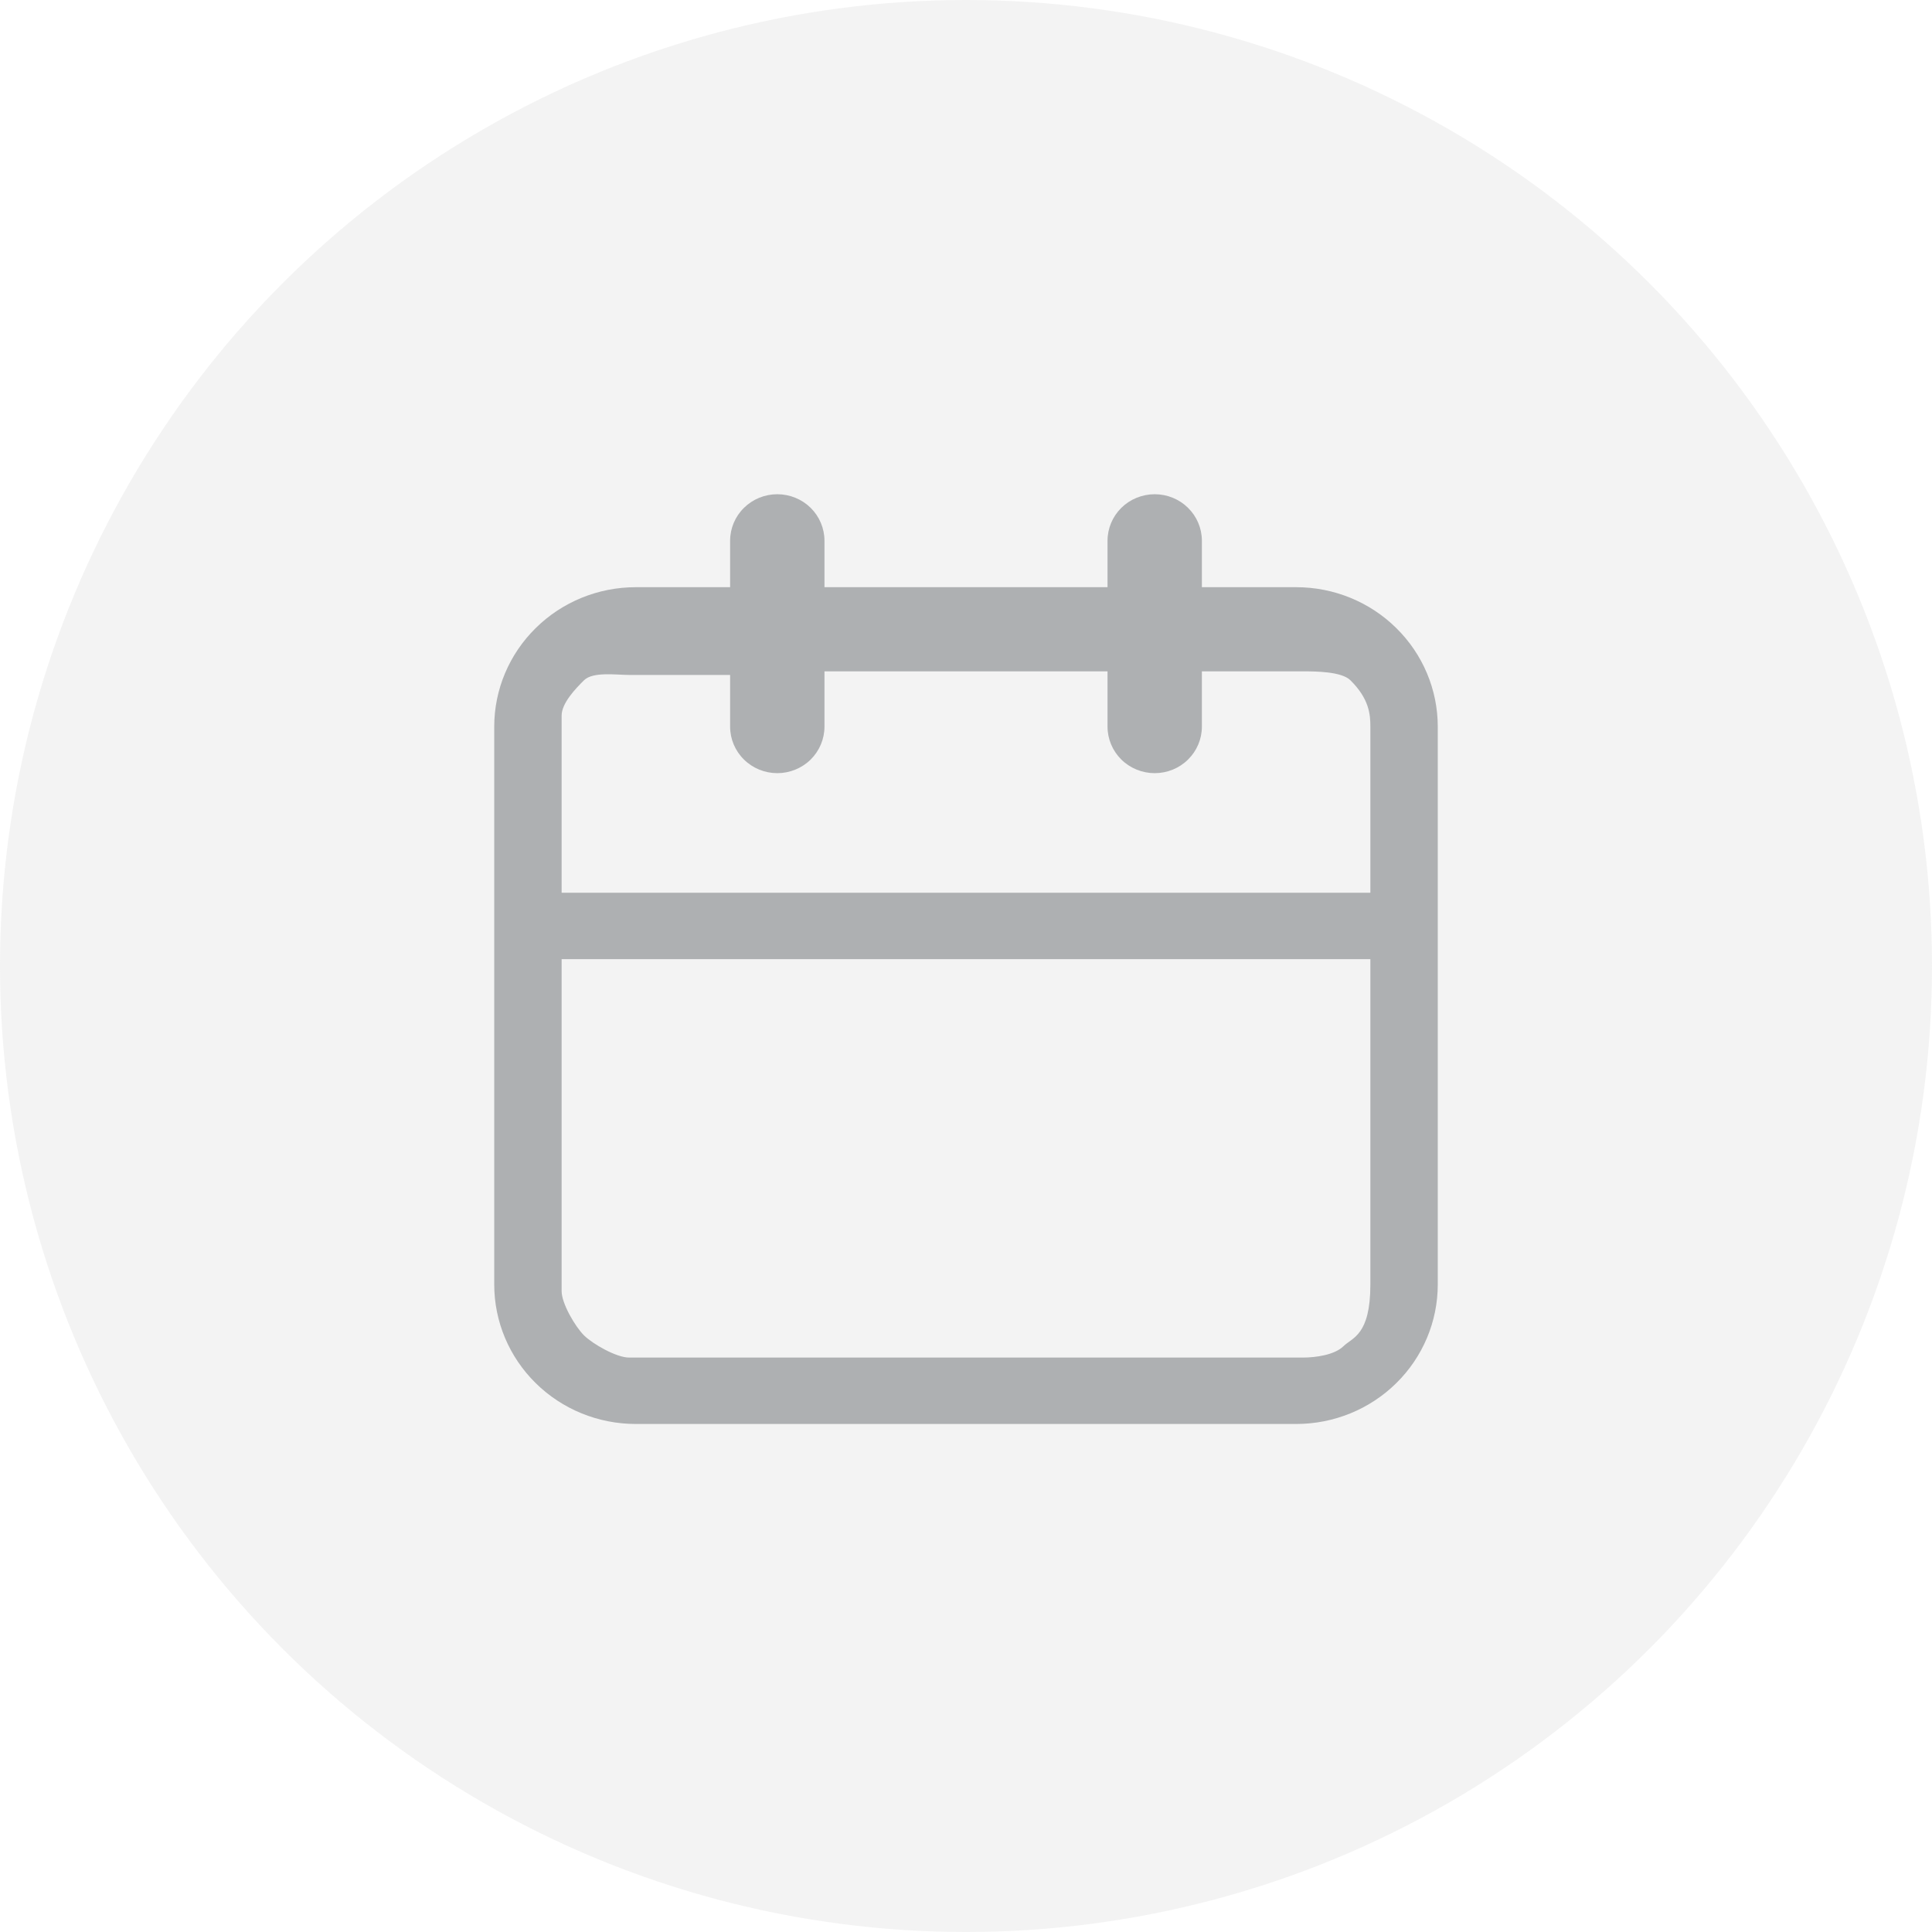 <svg width="43" height="43" viewBox="0 0 43 43" fill="none" xmlns="http://www.w3.org/2000/svg">
<circle cx="21.5" cy="21.5" r="21.5" fill="#AEB0B2" fill-opacity="0.15"/>
<path d="M28.85 13.069H26.75V12.035C26.75 11.76 26.639 11.497 26.442 11.303C26.246 11.109 25.979 11 25.7 11C25.422 11 25.154 11.109 24.957 11.303C24.761 11.497 24.65 11.76 24.65 12.035V13.069H18.35V12.035C18.35 11.76 18.239 11.497 18.043 11.303C17.846 11.109 17.578 11 17.3 11C17.021 11 16.755 11.109 16.558 11.303C16.361 11.497 16.25 11.76 16.25 12.035V13.069H14.15C13.315 13.069 12.513 13.396 11.923 13.979C11.332 14.561 11 15.35 11 16.173V28.589C11 29.413 11.332 30.202 11.923 30.784C12.513 31.366 13.315 31.693 14.15 31.693H28.85C29.685 31.693 30.487 31.366 31.077 30.784C31.668 30.202 32 29.413 32 28.589V16.173C32 15.35 31.668 14.561 31.077 13.979C30.487 13.396 29.685 13.069 28.85 13.069ZM30.5 28.589C30.5 29.723 30.097 29.769 29.9 29.963C29.703 30.157 29.279 30.215 29 30.215H14C13.722 30.215 13.197 29.917 13 29.723C12.803 29.529 12.5 29.012 12.5 28.737V21.347H21.5H30.5V28.589ZM30.5 19.869H12.5V15.927C12.5 15.653 12.803 15.333 13 15.139C13.197 14.945 13.722 15.022 14 15.022H16.25V16.173C16.25 16.448 16.361 16.711 16.558 16.905C16.755 17.099 17.021 17.208 17.3 17.208C17.578 17.208 17.846 17.099 18.043 16.905C18.239 16.711 18.35 16.448 18.35 16.173V14.942H24.65V16.173C24.65 16.448 24.761 16.711 24.957 16.905C25.154 17.099 25.422 17.208 25.7 17.208C25.979 17.208 26.246 17.099 26.442 16.905C26.639 16.711 26.75 16.448 26.75 16.173V14.942H29C29.279 14.942 29.857 14.945 30.054 15.139C30.474 15.553 30.5 15.899 30.5 16.173V19.869Z" fill="#AEB0B2"/>
</svg>

